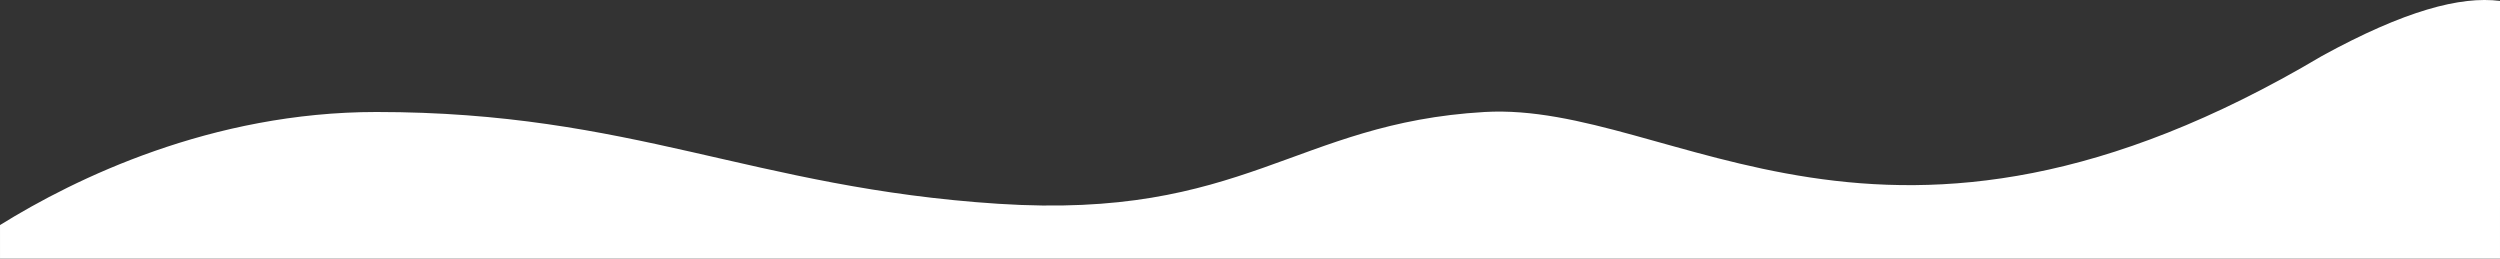 <svg xmlns="http://www.w3.org/2000/svg" width="1920.267" height="198.636" viewBox="0 0 1920.267 198.636">
  <rect x="0" y="0" width="1920.267" height="198.636" fill="#333333" stroke="none"/>
  <path id="Tracé_3" data-name="Tracé 3" d="M101.9,2277.2c57.921-35.992,162.728-86.846,289.094-86.846,197.139,0,288.62,58.23,477.664,70.507s227.955-62.078,373.492-70.507,306.6,156.8,643.226-43.02c63.538-34.842,106.473-46.168,136.792-42.282,0,91.091-.01,111.276-.01,197.9l-1920.257.008Z" transform="translate(-101.895 -2104.327)" fill="#fff"/>
</svg>
